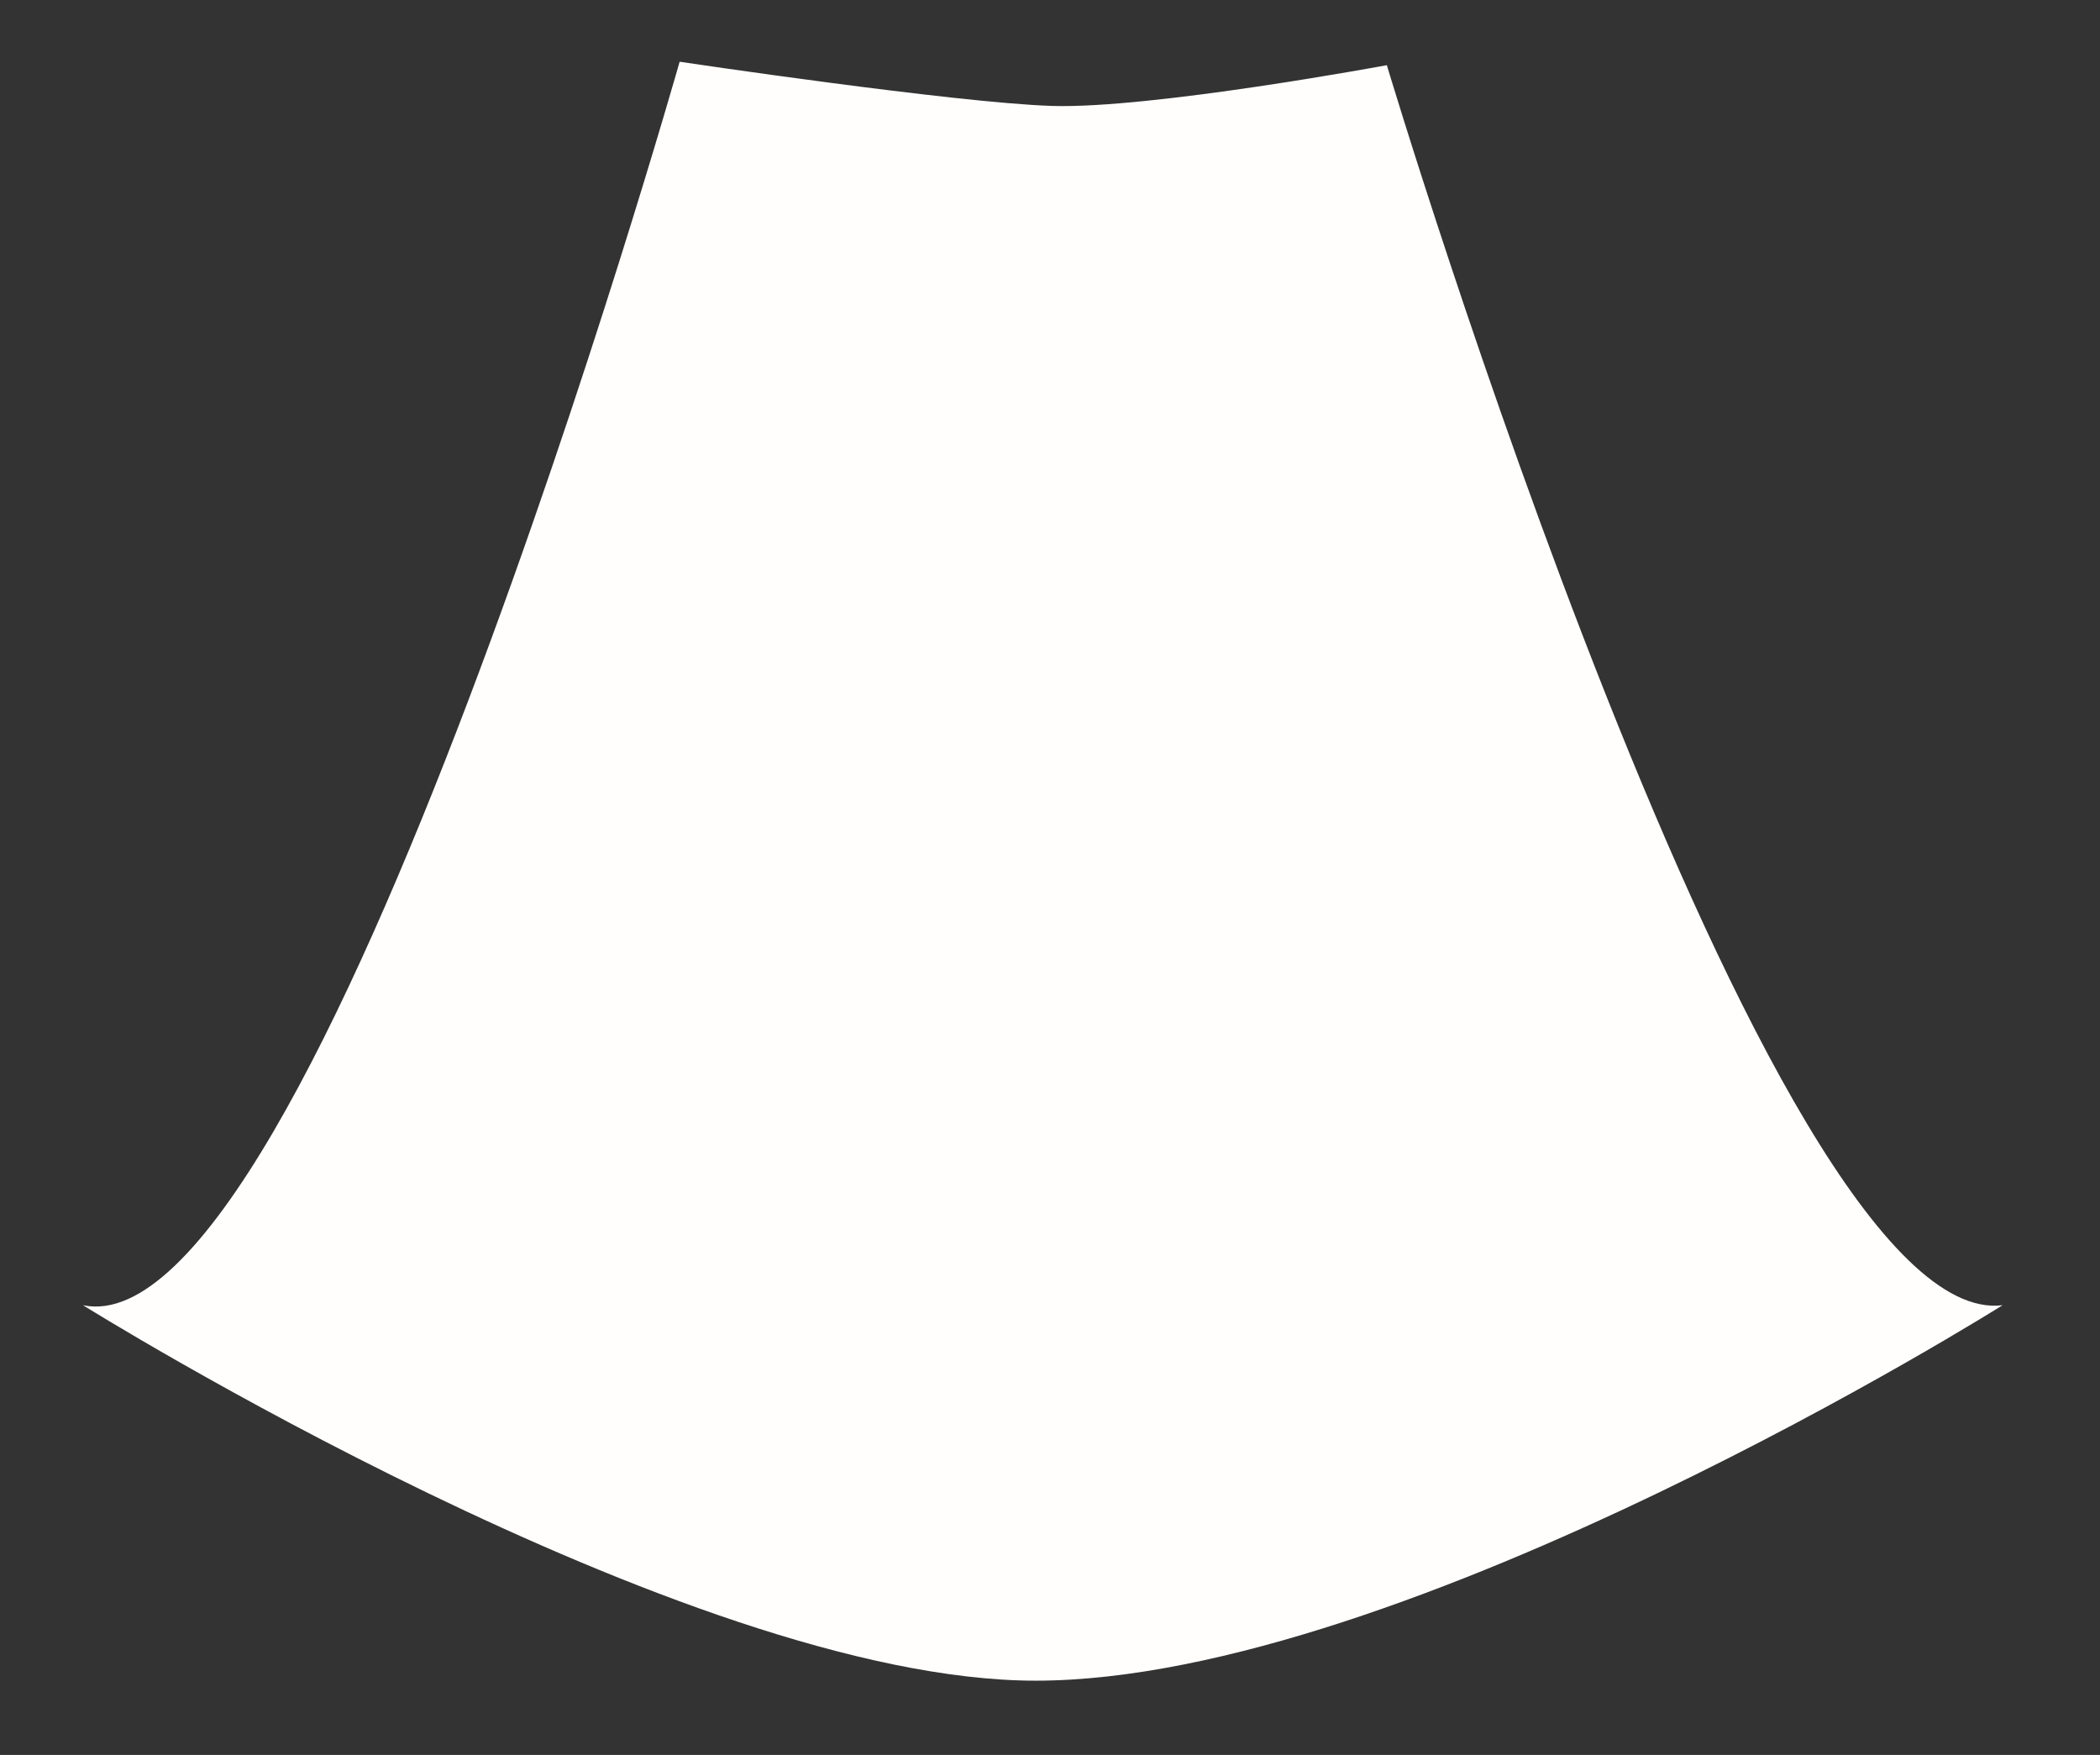 <?xml version="1.0" encoding="utf-8"?>
<!-- Generator: Adobe Illustrator 19.1.0, SVG Export Plug-In . SVG Version: 6.00 Build 0)  -->
<svg version="1.1" id="Layer_1" xmlns="http://www.w3.org/2000/svg" xmlns:xlink="http://www.w3.org/1999/xlink" x="0px" y="0px"
	 viewBox="0 0 670.2 560" style="enable-background:new 0 0 670.2 560;" xml:space="preserve">
<rect x="0" y="0" width="670.2" height="560" fill="#333333" stroke="none"/>
<style type="text/css">
	.st0{display:none;}
	.st1{fill:#FFFEFD;}
</style>
<path class="st0" d="M461.6,281.5c-6.2,19.3-8.5,25.5-11.8,61.4c-1.3,13.4-3.6,40.7-2.5,65.2l8.7,45.2c0.6,2.4,1.3,5.1,1.9,8
	c3.2,4.6,21.8,32.2,38.9,80.7c84.5-37.5,154.3-81.4,154.3-81.4c-48.2,5.9-113.2-140.3-159.9-266l-5.1-4.6
	C479.9,248.9,464.2,273.4,461.6,281.5z"/>
<path class="st0" d="M150.7,460.8l-0.4-0.2l8.2-52.9l0,0c2.1-27.7,3.1-58.2,2.6-65.4c-3.6-51-5.9-52.6-8.5-65
	c-2.6-11.4-19.6-38.9-23.5-93.8l-2.6,2.6C81.1,315.5,16.1,470.7-32.3,460.6c0,0,66.2,41.3,146.5,78
	C129,496.7,144.7,470.1,150.7,460.8C150.7,460.8,150.7,460.8,150.7,460.8z"/>
<path class="st0" d="M249.8,27.6c0,0.1-3.4,9.8-12.8,16.7c0-0.1,0-0.1-0.1-0.1c-0.2-0.3-0.3-0.5-0.5-0.8c0,0.4,0.1,0.8,0.1,1.2
	c-1.4,1-3,2-4.8,2.8c-6.1,2.9-13.9,4.5-24,2.8c-11.3-1.9-17.9-7.7-21.9-13.8c-3.5,0.5-7.3,1.2-11.8,2c3.9-12.9,6-20.4,6-20.4l0.1,0
	c0.1,0,0.2,0,0.3,0c0.1,0,0.3,0,0.5,0.1l0.6,0.1c0.2,0,0.5,0.1,0.8,0.1C190.5,19.6,219.8,23.9,249.8,27.6z"/>
<path class="st0" d="M439,42.4c-1.8-0.6-3.6-1.1-5.6-1.7c-1.6-0.4-3.5-1.4-7.7-2.5c-3.9,5.9-10.4,11.5-21.2,13.5
	c-2.6,0.5-5,0.7-7.3,0.8c-0.5,0-0.9,0-1.4,0c-1.2,0-2.5-0.1-3.6-0.3c-3.2-0.4-6-1.2-8.5-2.3c-10.9-4.9-15.8-15.3-17.6-20.4
	c-0.3-0.9-0.6-1.6-0.7-2.2c-0.1-0.5-0.2-0.7-0.2-0.7l66.4-7.6c0,0,0,0.1,0,0.1c0.1,0,0.2,0,0.2,0S434.4,27.8,439,42.4z"/>
<path class="st1" d="M216.9,19.7c0,0-116.7,412.1-190.4,396.8c0,0,191.9,119.8,304,119.8c118.2,0,308.6-119.8,308.6-119.8
	c-75.2,9.2-196.5-395.7-196.5-395.7s-75.4,14-106.9,13C304.6,32.8,216.9,19.7,216.9,19.7z"/>
</svg>
